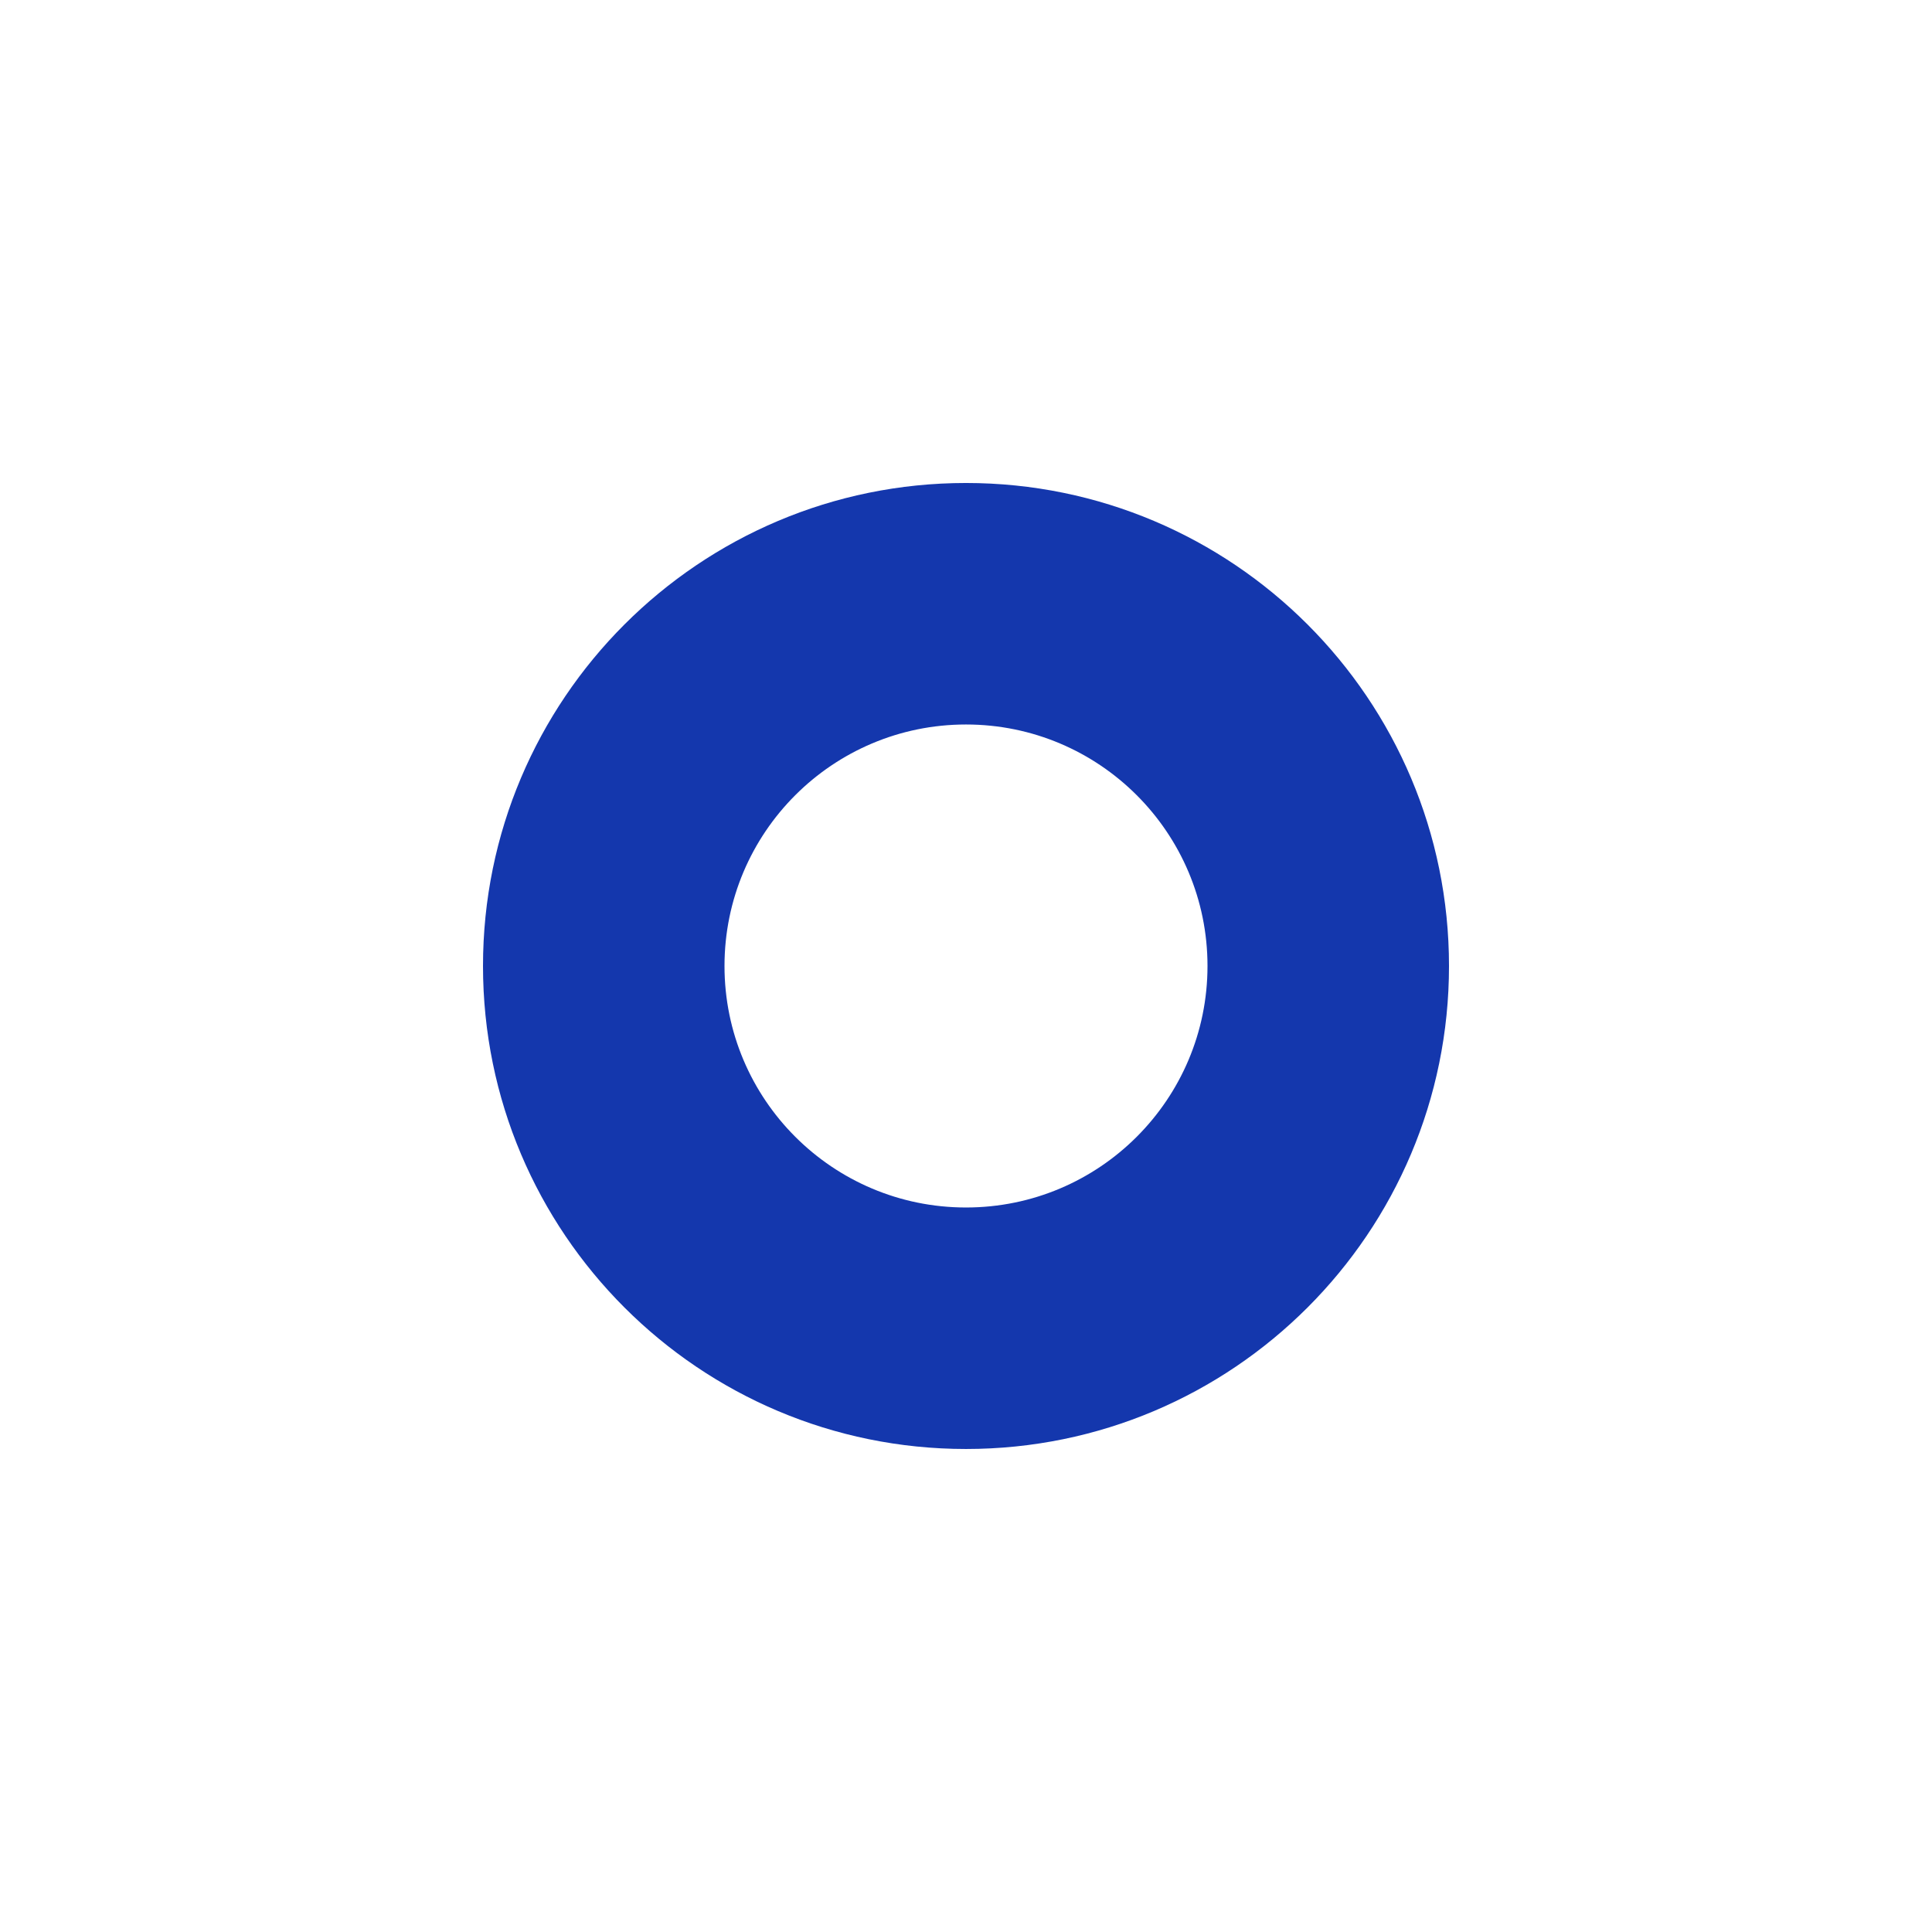<?xml version="1.0" encoding="UTF-8" standalone="no"?>

<!-- Created with Inkscape (http://www.inkscape.org/) -->

<svg id="rhsb" xmlns:rdf="http://www.w3.org/1999/02/22-rdf-syntax-ns#" xmlns="http://www.w3.org/2000/svg" viewBox="0 0 400 400" preserveAspectRatio="xMinYMin" version="1.1" xmlns:cc="http://creativecommons.org/ns#" xmlns:dc="http://purl.org/dc/elements/1.1/" onclick="parent.selectPiece('rhsb')">


<g id="layer1" transform="translate(0,-652.362)">

<path id="path3780" fill="#1437ad" d="m200,752.36c-55.228,0-100,44.772-100,100s44.772,100,100,100,100-44.772,100-100-44.772-100-100-100zm0,50c27.614,0,50,22.386,50,50s-22.386,50-50,50-50-22.386-50-50,22.386-50,50-50z"/>

</g>

</svg>

